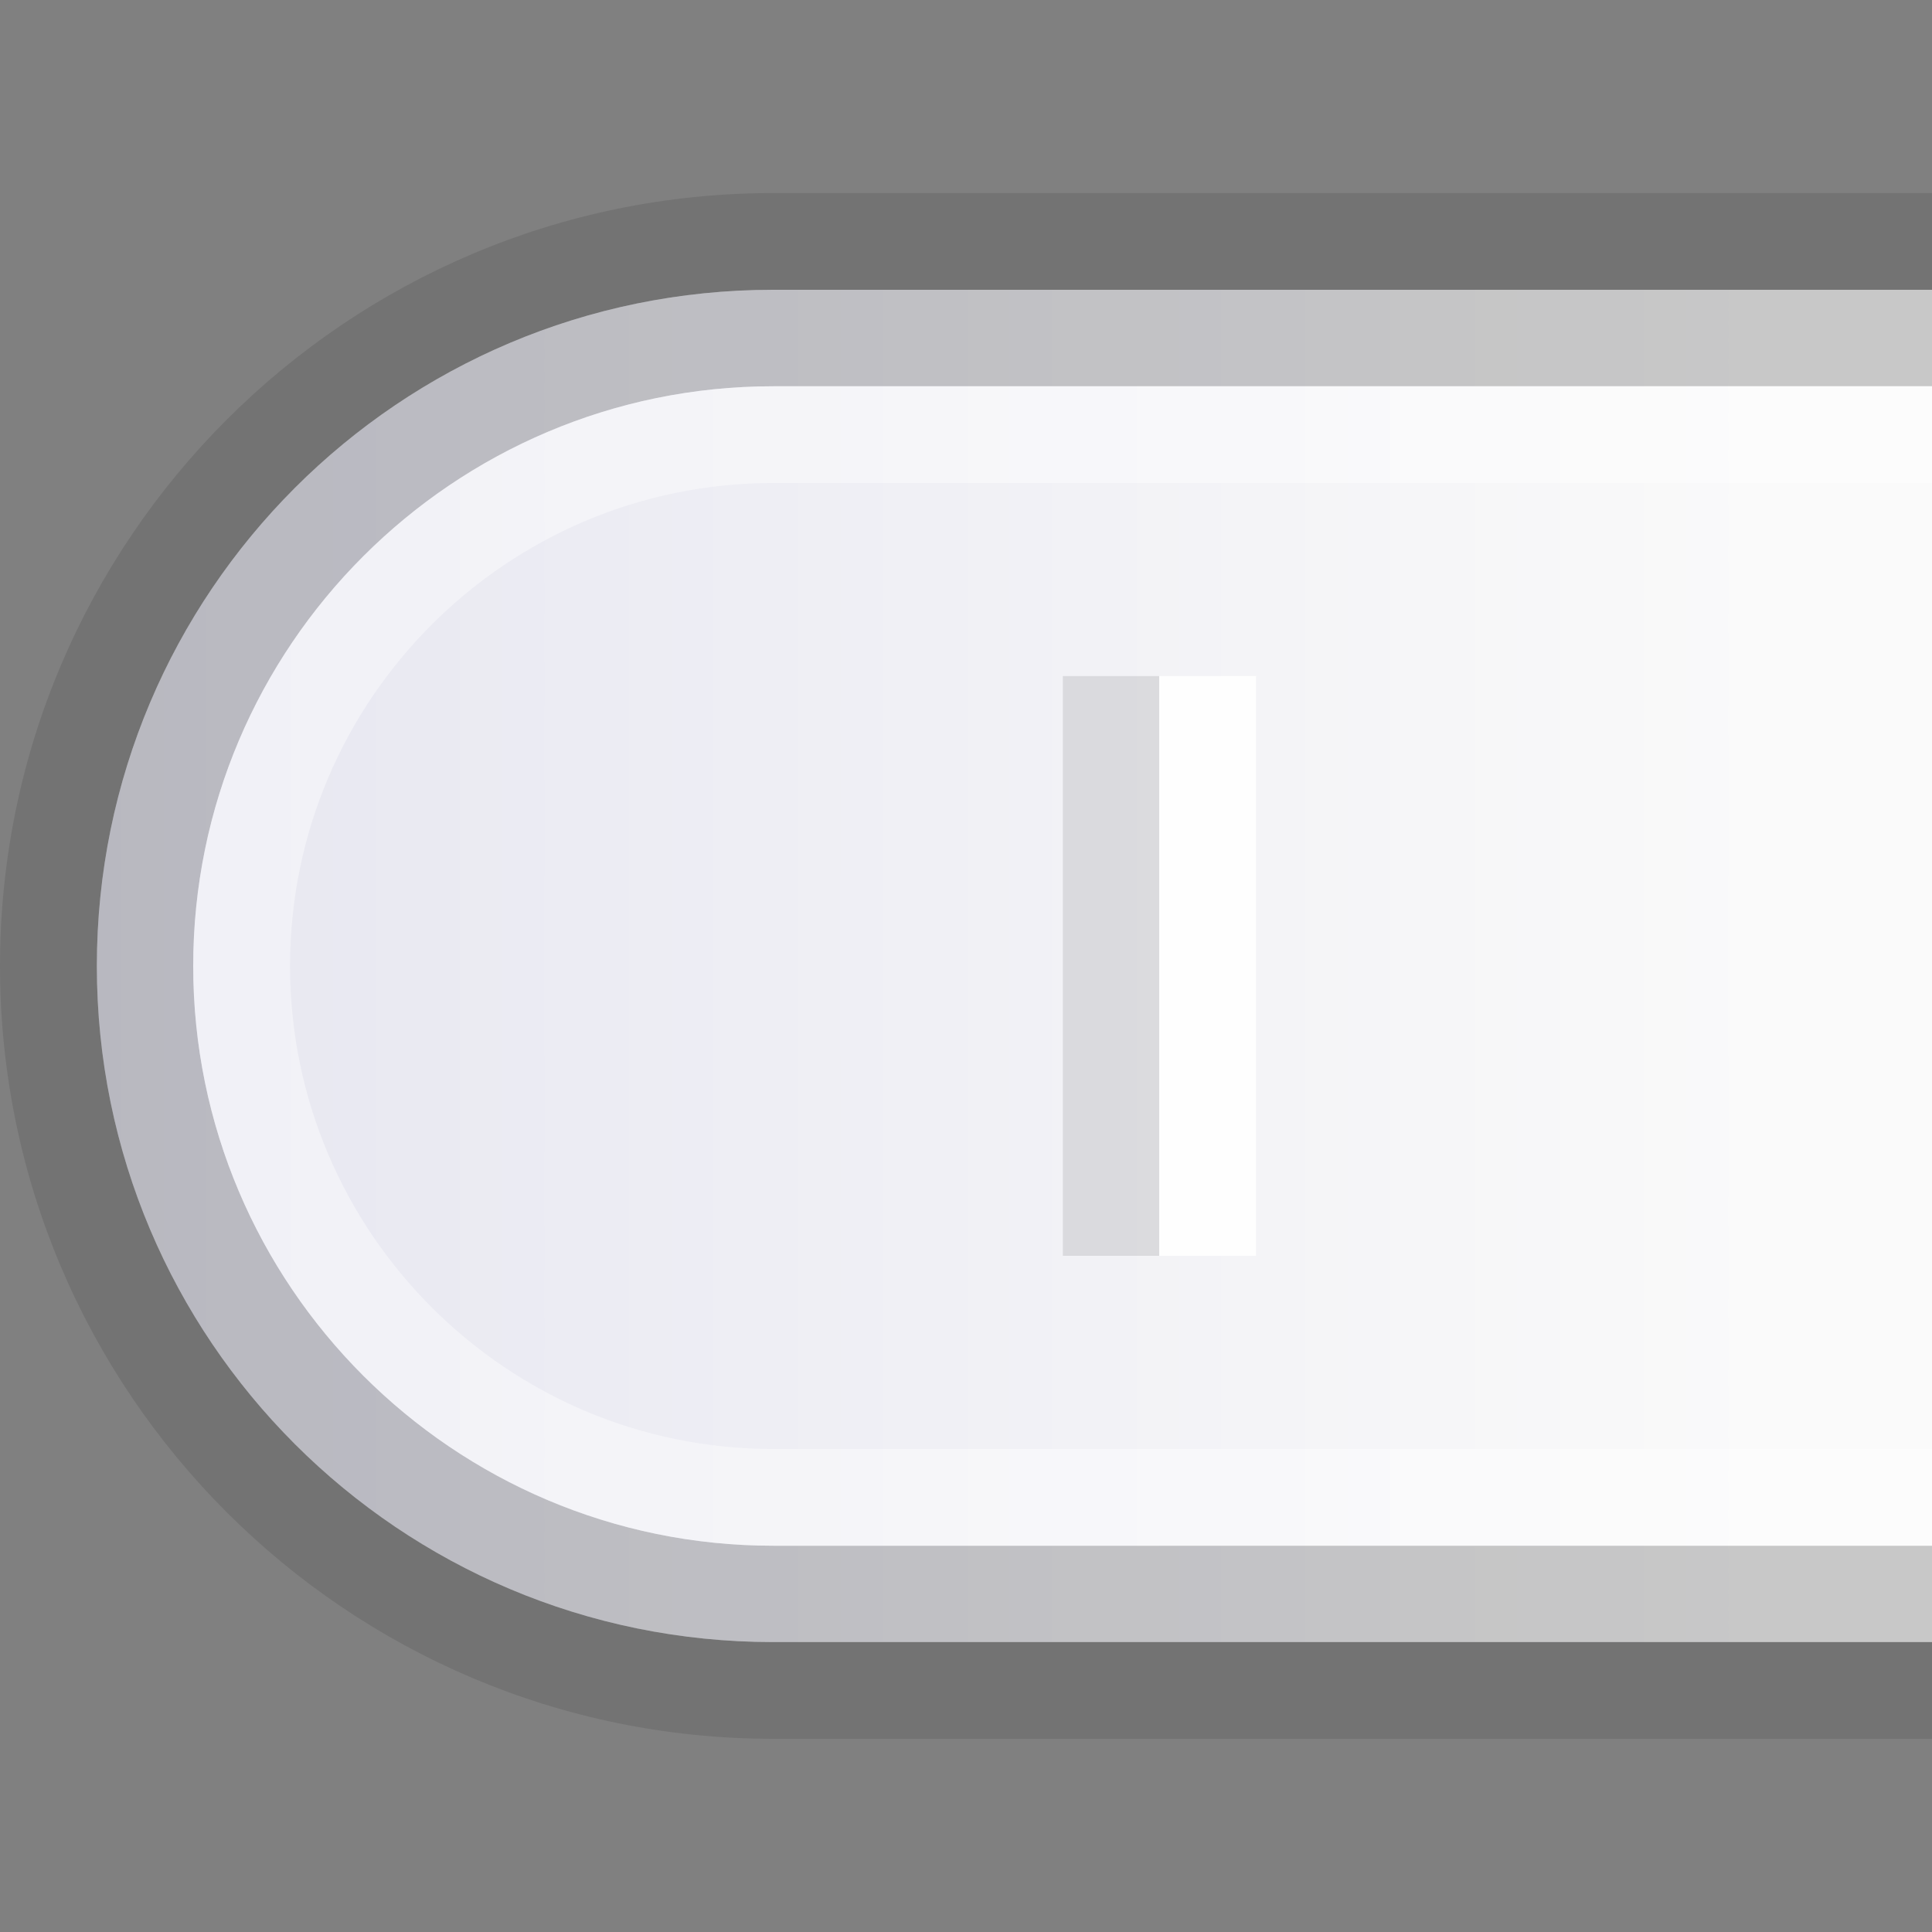 <?xml version="1.0" encoding="UTF-8"?>
<!DOCTYPE svg PUBLIC "-//W3C//DTD SVG 1.1 Tiny//EN" "http://www.w3.org/Graphics/SVG/1.1/DTD/svg11-tiny.dtd">
<svg baseProfile="tiny" height="15px" version="1.1" viewBox="2.5 2.5 15 15" width="15px" x="0px" xmlns="http://www.w3.org/2000/svg" xmlns:xlink="http://www.w3.org/1999/xlink" y="0px">
<rect x="2.5" y="2.5" width="15" height="15" fill="#808080" stroke="none"/>
<g>
<path d="M8.502,3.999C5.191,3.999,2.5,6.692,2.5,10s2.691,6,6.002,6H17.5   V3.999H8.502z" fill-opacity="0.1" fill-rule="evenodd" stroke-opacity="0.1"/>
<path d="M8.502,4.75c-2.9,0-5.25,2.351-5.25,5.25   c0,2.9,2.35,5.249,5.25,5.249H17.5V4.75H8.502z" fill="url(#SVGID_1_)" fill-rule="evenodd"/>
<path d="M8.502,14.501C6.019,14.501,4,12.48,4,10c0-2.481,2.02-4.501,4.502-4.501H17.5V4.75H8.502   c-2.9,0-5.25,2.351-5.25,5.25c0,2.9,2.35,5.249,5.25,5.249H17.5v-0.748H8.502z" fill-opacity="0.2" stroke-opacity="0.2"/>
<rect fill="#FFFFFF" fill-opacity="0.9" fill-rule="evenodd" height="4.501" stroke-opacity="0.9" width="0.752" x="11.5" y="7.749"/>
<rect fill-opacity="0.1" fill-rule="evenodd" height="4.501" stroke-opacity="0.1" width="0.748" x="10.752" y="7.749"/>
<rect fill="none" fill-rule="evenodd" height="15" width="15" x="2.5" y="2.5"/>
<path d="M8.502,13.75c-2.068,0-3.75-1.682-3.75-3.75   s1.682-3.75,3.75-3.75H17.5V5.499H8.502C6.019,5.499,4,7.519,4,10c0,2.48,2.02,4.501,4.502,4.501H17.5V13.75H8.502z" fill="#FFFFFF" fill-opacity="0.4" fill-rule="evenodd" stroke-opacity="0.4"/>
<defs>
<linearGradient gradientTransform="matrix(4.489659e-011 -1 1 4.489659e-011 -704.551 -388.952)" gradientUnits="userSpaceOnUse" id="SVGID_1_" x1="-398.952" x2="-398.952" y1="707.669" y2="751.416">
<stop offset="0" style="stop-color:#E6E6F0"/>
<stop offset="0.3" style="stop-color:#FAFAFA"/>
<stop offset="0.7" style="stop-color:#FAFAFA"/>
<stop offset="1" style="stop-color:#E6E6F0"/>
</linearGradient>
</defs>
</g>
</svg>
